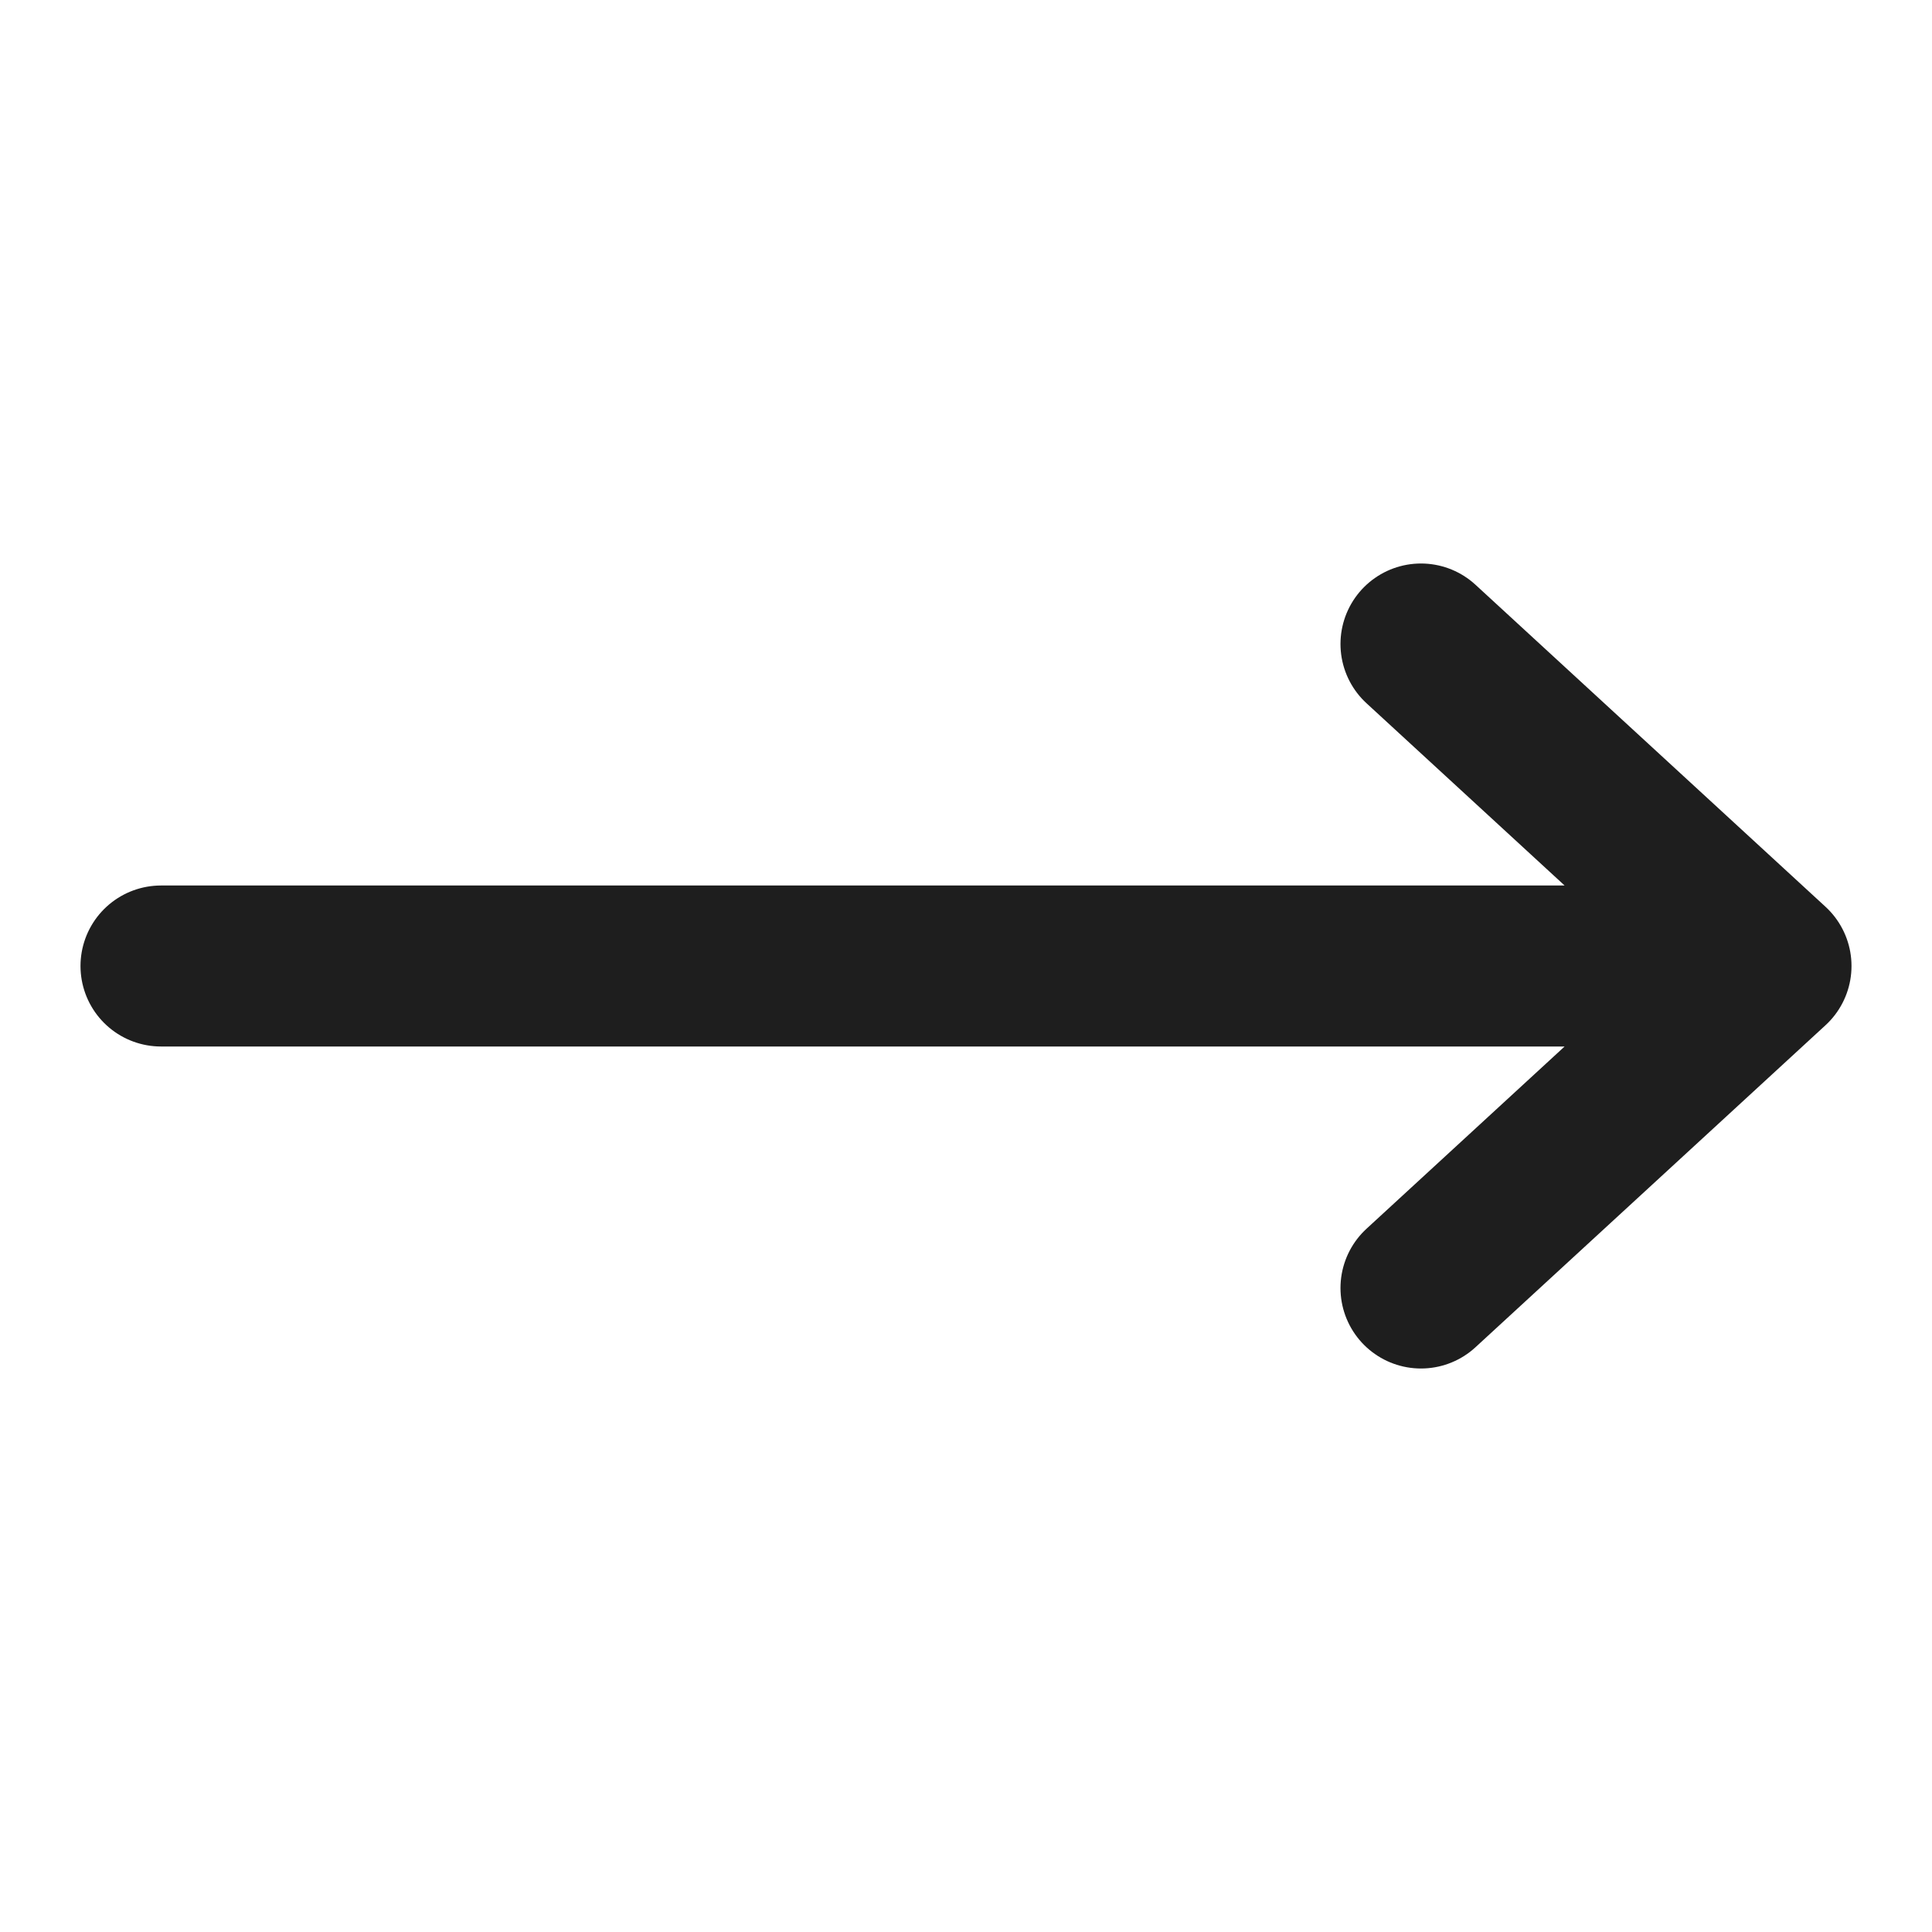 <svg width="24" height="24" viewBox="0 0 24 24" fill="none" xmlns="http://www.w3.org/2000/svg">
<path d="M2 12H22M22 12L17.652 8M22 12L17.652 16" stroke="#1E1E1E" stroke-width="2" stroke-linecap="round" stroke-linejoin="round"/>
</svg>
